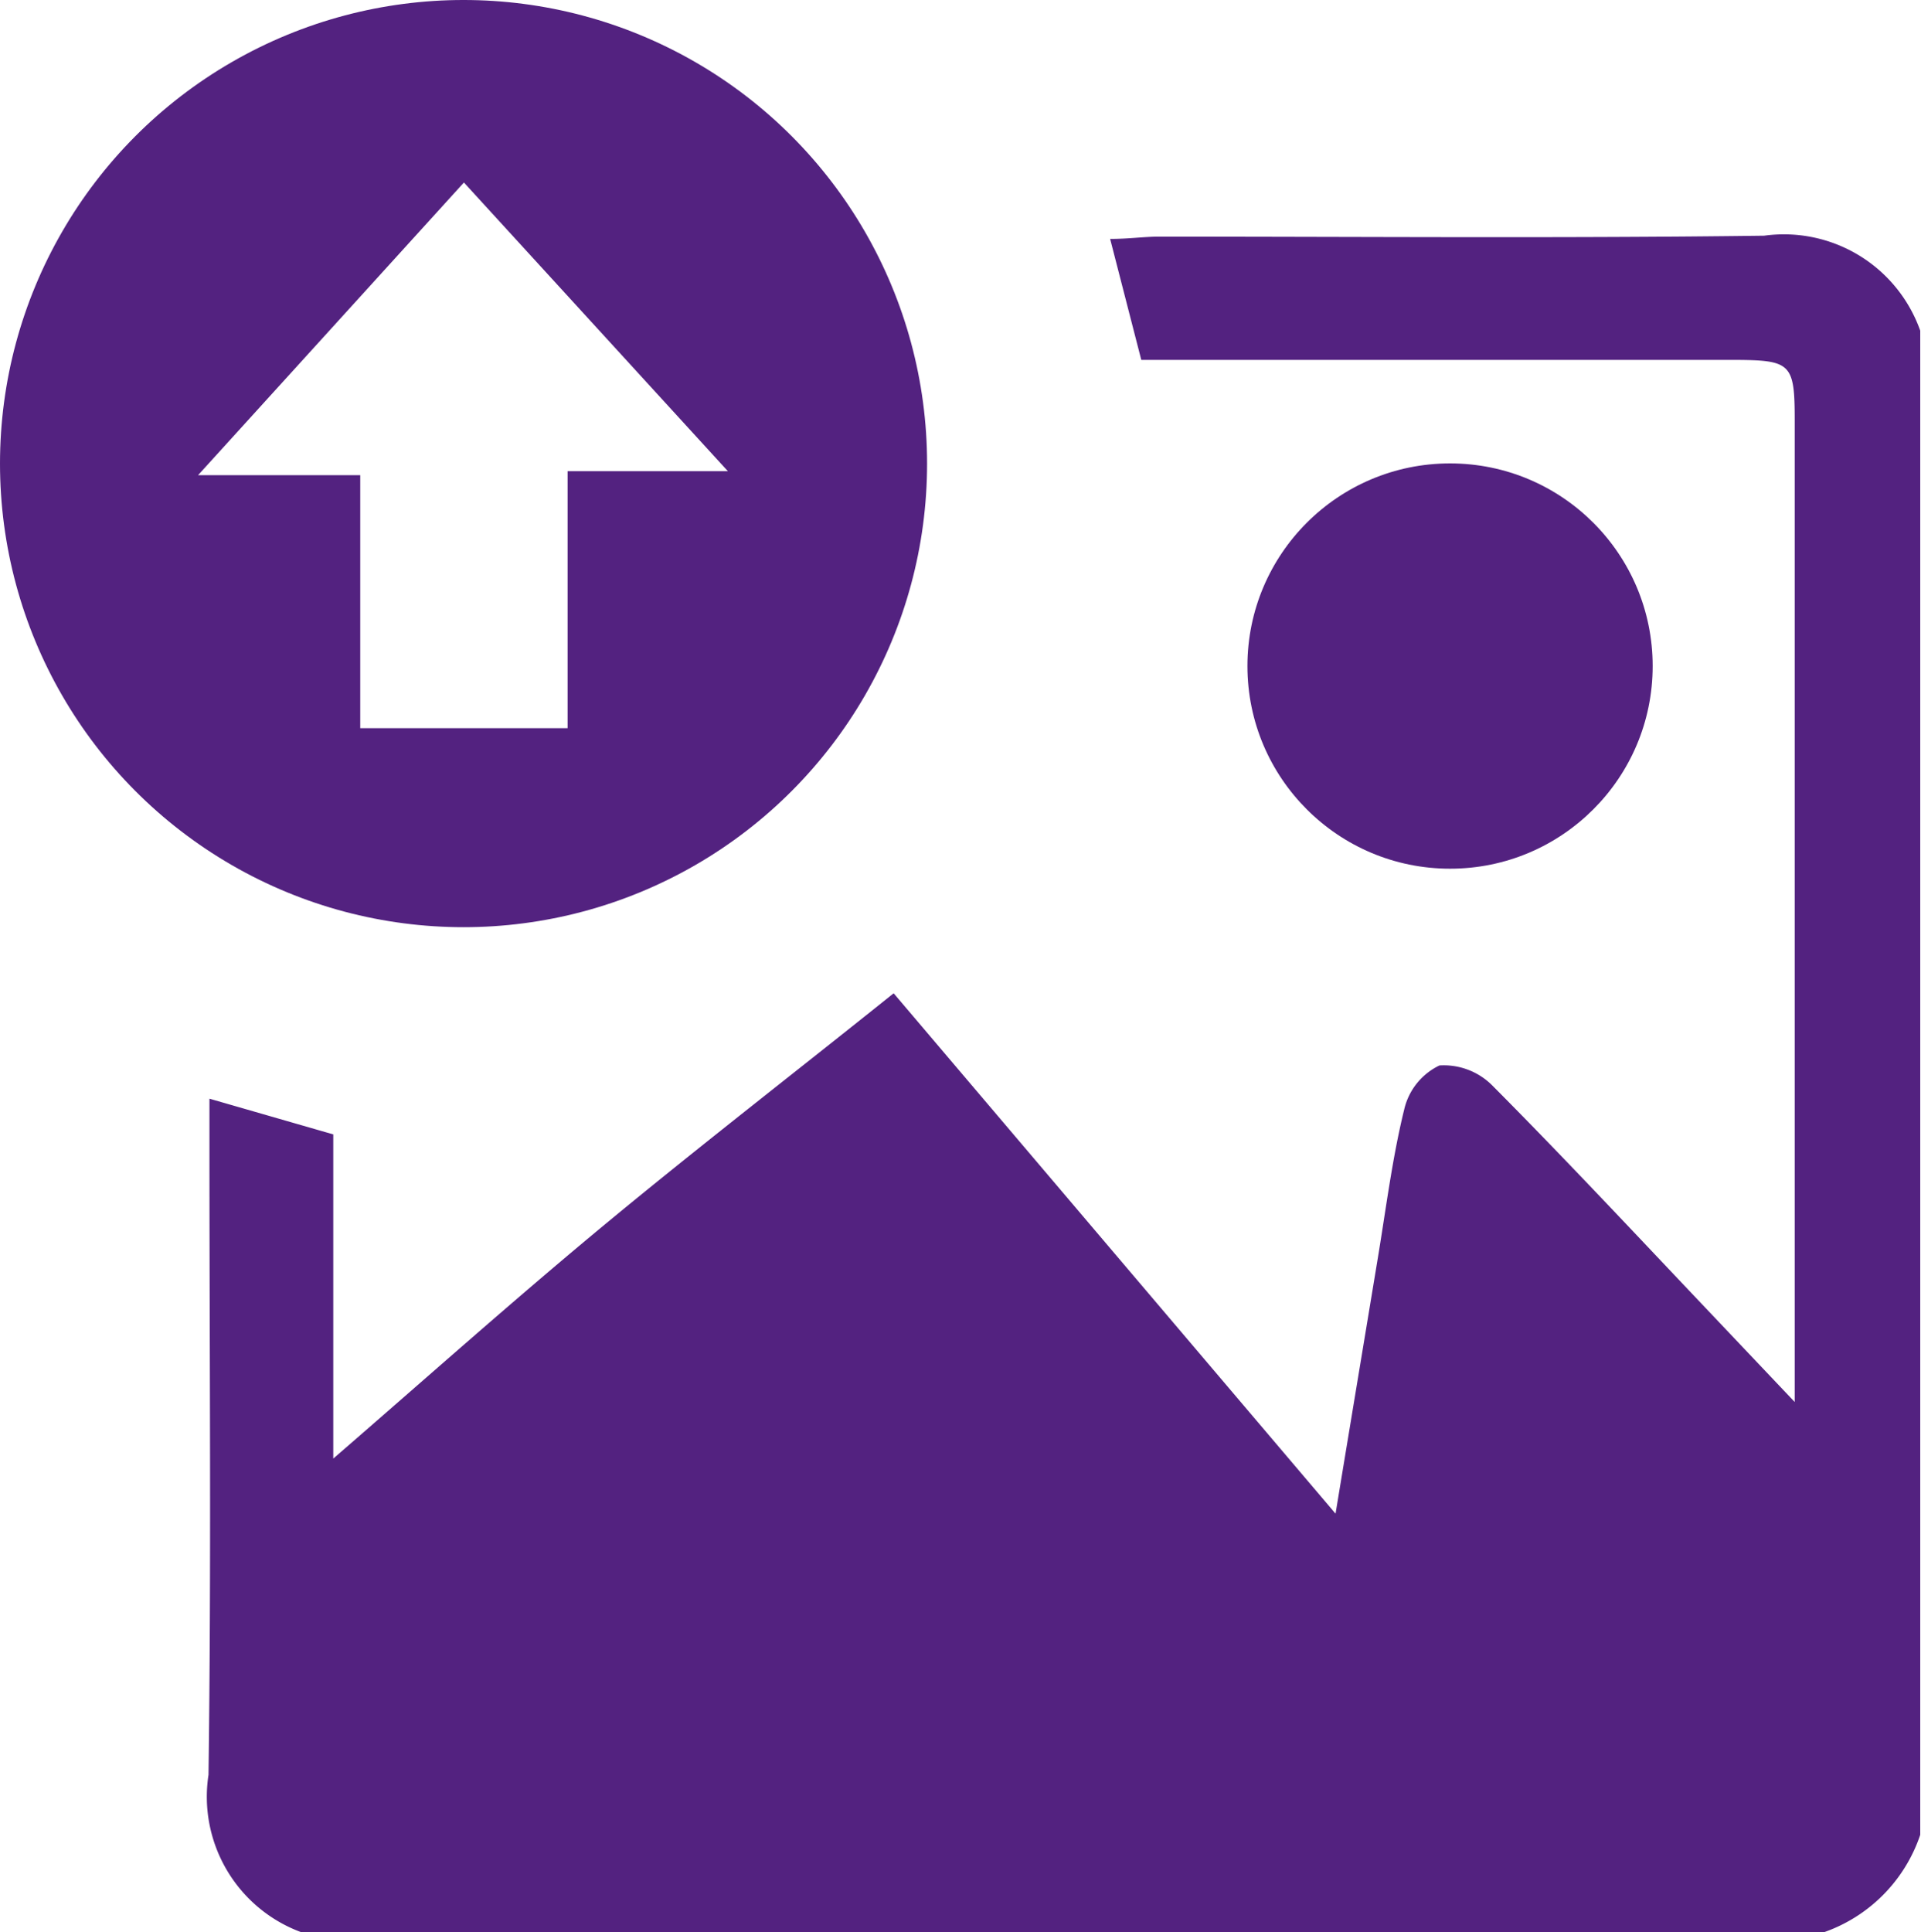<svg xmlns="http://www.w3.org/2000/svg" xmlns:xlink="http://www.w3.org/1999/xlink" width="10.116" height="10.174" viewBox="0 0 10.116 10.174">
  <defs>
    <style>
      .cls-1 {
        fill: #532280;
      }

      .cls-2 {
        clip-path: url(#clip-path);
      }
    </style>
    <clipPath id="clip-path">
      <circle id="Ellipse_6647" data-name="Ellipse 6647" class="cls-1" cx="2.441" cy="2.441" r="2.441"/>
    </clipPath>
  </defs>
  <g id="Group_25462" data-name="Group 25462" transform="translate(-3141.346 -3325.915)">
    <path id="Path_38722" data-name="Path 38722" class="cls-1" d="M3165.258,3361.253a.76.76,0,0,1-.489-.829c.015-1.093.005-2.186.005-3.279v-.281l.652.188v1.707c.5-.433.968-.851,1.451-1.25s.986-.788,1.5-1.2l2.327,2.74c.079-.479.149-.9.22-1.33.045-.269.078-.54.142-.8a.342.342,0,0,1,.185-.23.36.36,0,0,1,.281.108c.385.387.758.787,1.134,1.183l.456.481v-.274q0-2.447,0-4.895c0-.3-.019-.317-.32-.318h-3.121l-.164-.637c.1,0,.177-.012.259-.012,1.062,0,2.124.009,3.185-.005a.762.762,0,0,1,.822.5v7.92a.821.821,0,0,1-.516.516Z" transform="translate(-22.325 -25.164)"/>
    <g id="Group_25063" data-name="Group 25063" transform="translate(3141.346 3325.915)">
      <g id="Group_25062" data-name="Group 25062" class="cls-2" transform="translate(0 0)">
        <path id="Path_38723" data-name="Path 38723" class="cls-1" d="M3136.353,3318.011a3.5,3.5,0,0,1,1.346.542,2.813,2.813,0,1,1-4.419,2.845c-.024-.113-.044-.227-.067-.341v-.516a.54.54,0,0,0,.04-.107,2.747,2.747,0,0,1,1.867-2.263,5.566,5.566,0,0,1,.624-.161Zm-.316,1.331-1.4,1.541h.854v1.332h1.092v-1.353h.844Z" transform="translate(-3133.594 -3318.381)"/>
      </g>
    </g>
    <circle id="Ellipse_6648" data-name="Ellipse 6648" class="cls-1" cx="1.067" cy="1.067" r="1.067" transform="translate(3147.915 3328.355)"/>
  </g>
</svg>
